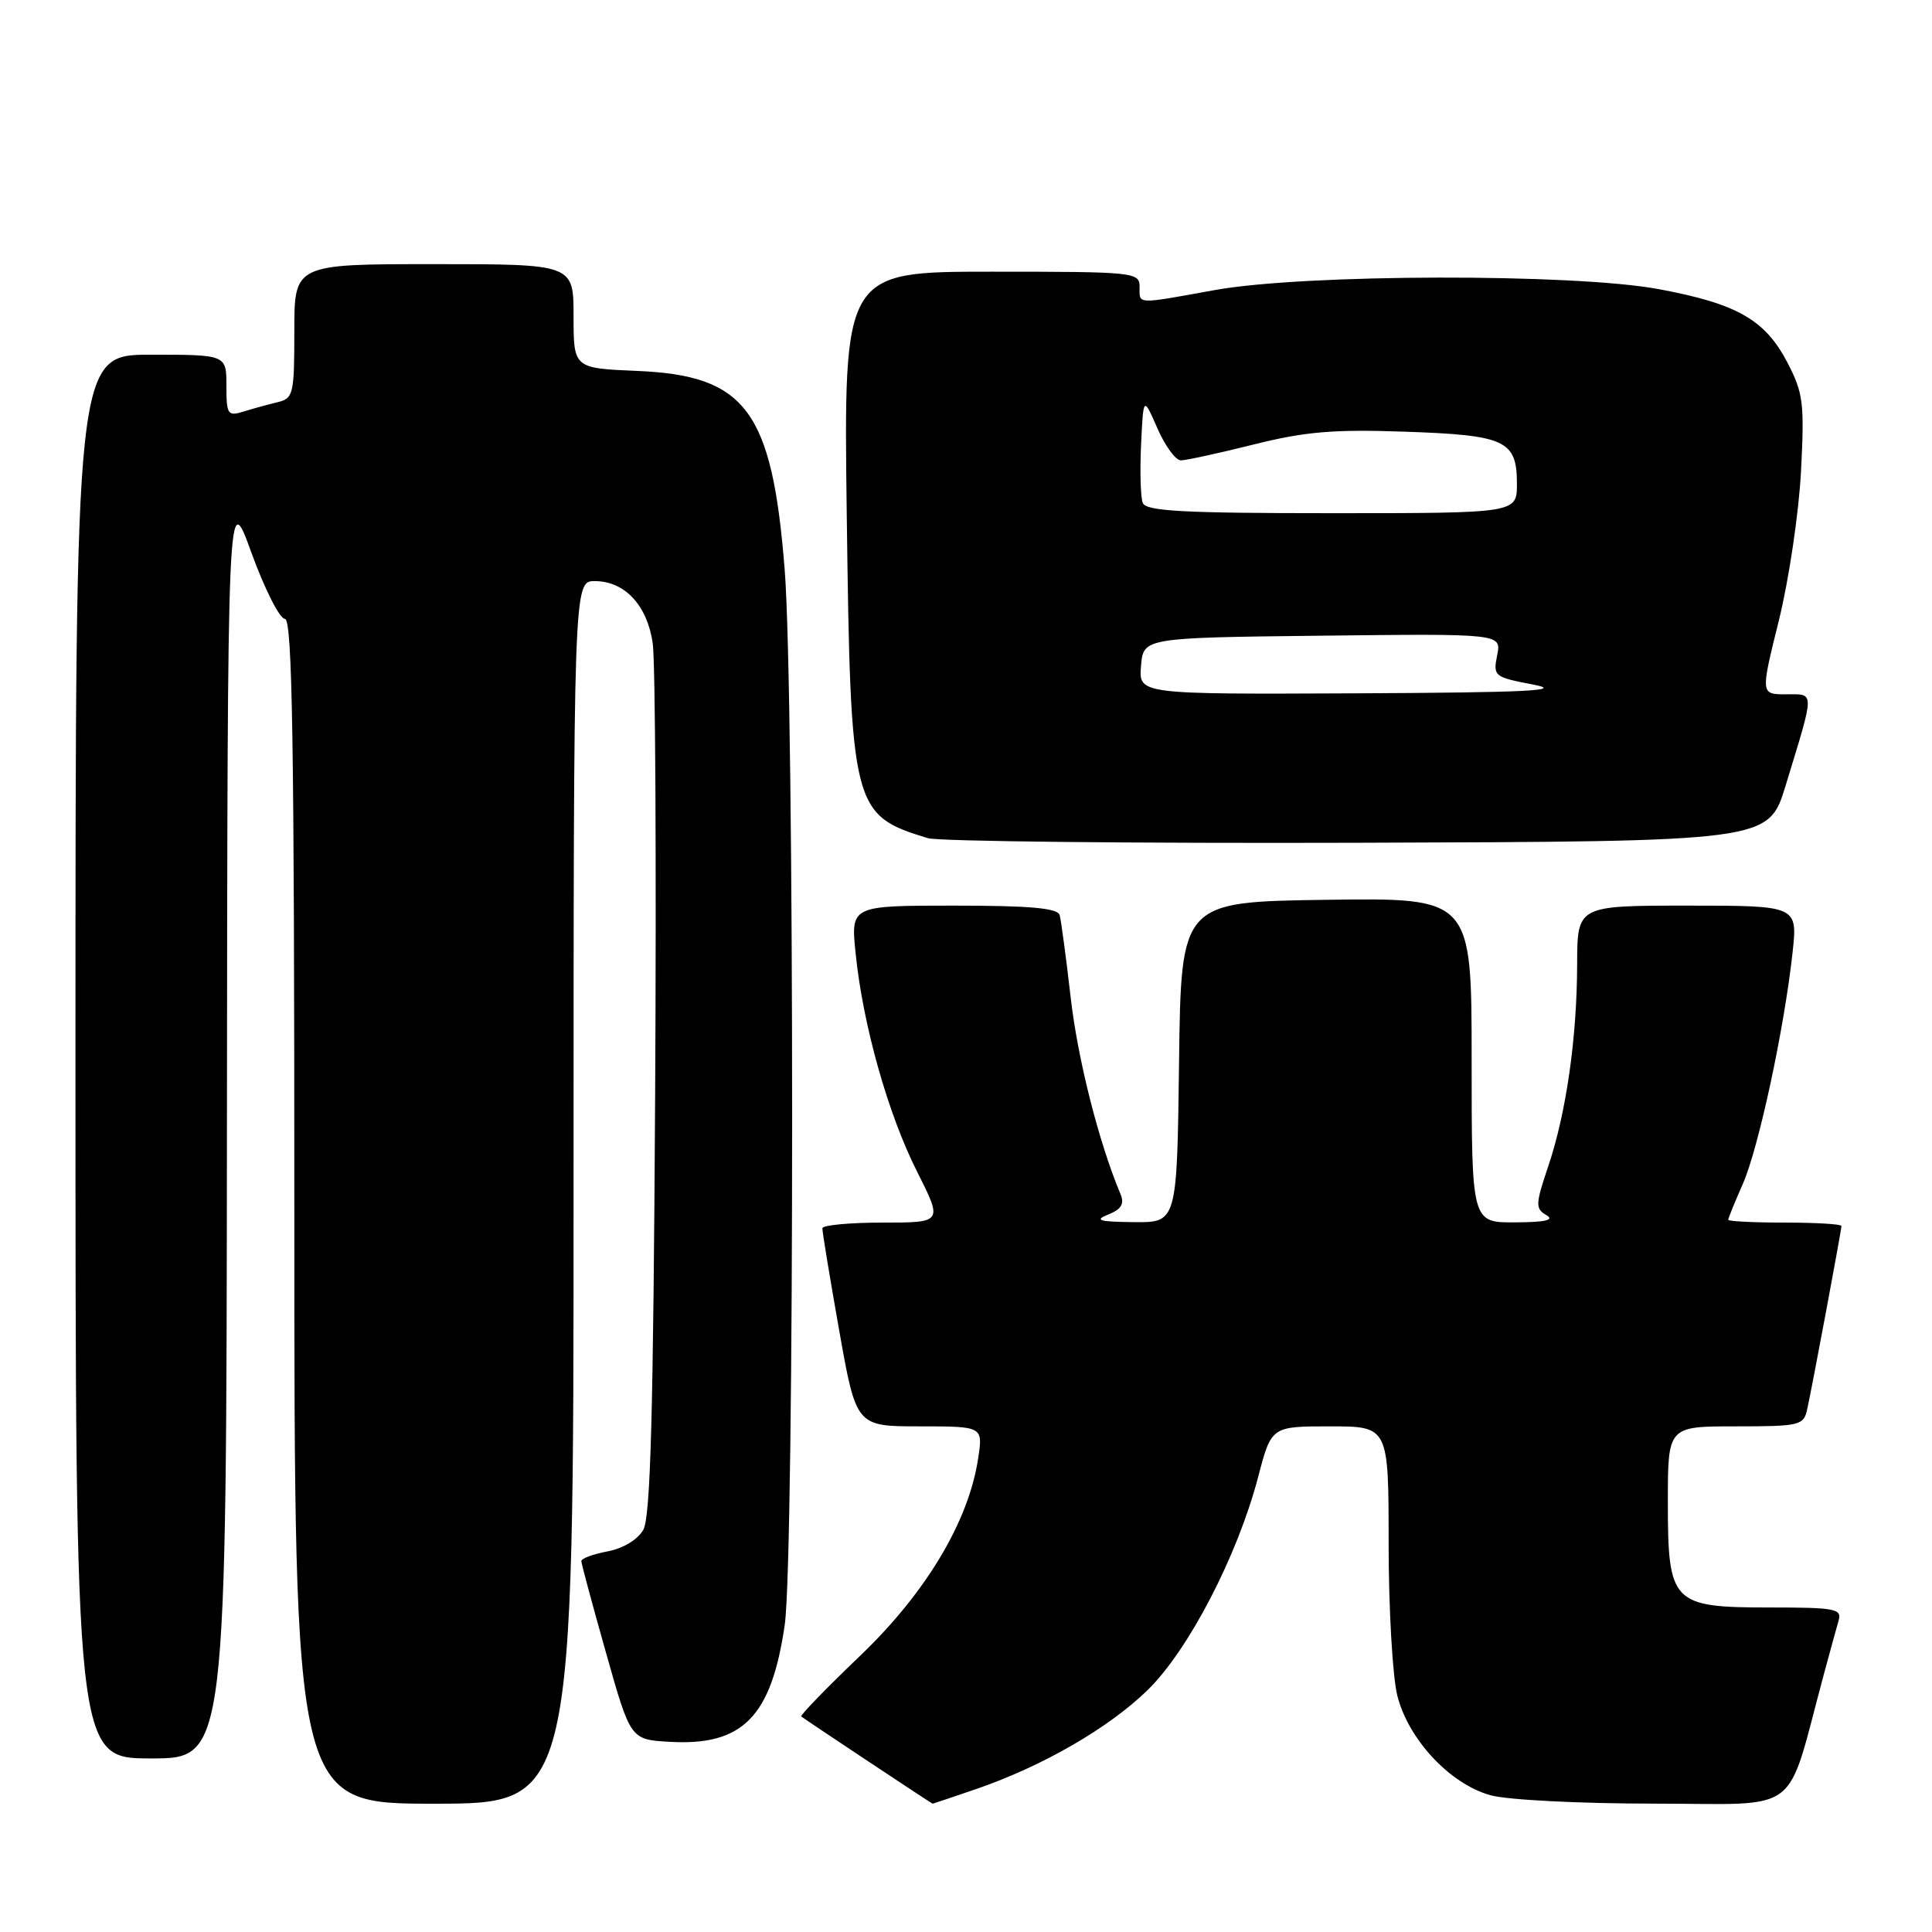 <?xml version="1.0" encoding="UTF-8" standalone="no"?>
<!DOCTYPE svg PUBLIC "-//W3C//DTD SVG 1.1//EN" "http://www.w3.org/Graphics/SVG/1.1/DTD/svg11.dtd" >
<svg xmlns="http://www.w3.org/2000/svg" xmlns:xlink="http://www.w3.org/1999/xlink" version="1.1" viewBox="0 0 256 256">
 <g >
 <path fill="currentColor"
d=" M 76.00 158.00 C 76.00 77.00 76.00 77.00 78.81 77.00 C 82.78 77.00 85.76 80.20 86.49 85.23 C 86.84 87.58 86.98 114.47 86.81 145.00 C 86.57 187.38 86.20 201.02 85.24 202.71 C 84.49 204.02 82.56 205.18 80.49 205.57 C 78.57 205.93 77.01 206.51 77.03 206.86 C 77.04 207.21 78.51 212.68 80.30 219.00 C 83.54 230.50 83.54 230.50 88.72 230.80 C 98.41 231.36 102.21 227.50 103.98 215.31 C 105.29 206.21 105.29 91.85 103.97 75.40 C 102.29 54.39 98.83 49.75 84.43 49.15 C 76.00 48.79 76.00 48.79 76.00 41.90 C 76.00 35.00 76.00 35.00 57.50 35.00 C 39.00 35.00 39.00 35.00 39.00 43.88 C 39.00 52.27 38.87 52.80 36.75 53.30 C 35.51 53.60 33.49 54.15 32.25 54.54 C 30.17 55.18 30.00 54.93 30.00 51.12 C 30.00 47.00 30.00 47.00 20.00 47.00 C 10.00 47.00 10.00 47.00 10.00 140.00 C 10.00 233.00 10.00 233.00 20.00 233.00 C 30.00 233.00 30.00 233.00 30.07 148.75 C 30.15 64.50 30.15 64.50 33.32 73.25 C 35.07 78.06 37.06 82.00 37.75 82.00 C 38.74 82.00 39.00 98.37 39.00 160.50 C 39.00 239.00 39.00 239.00 57.50 239.00 C 76.00 239.00 76.00 239.00 76.00 158.00 Z  M 129.37 237.05 C 138.17 234.02 146.88 228.99 152.06 223.95 C 157.48 218.66 163.96 206.18 166.70 195.75 C 168.46 189.00 168.46 189.00 176.23 189.00 C 184.00 189.00 184.00 189.00 184.00 204.56 C 184.00 213.11 184.52 222.16 185.15 224.67 C 186.61 230.49 192.14 236.40 197.50 237.88 C 199.72 238.50 209.38 238.99 219.22 238.99 C 239.00 239.00 236.54 240.87 241.63 222.00 C 242.45 218.97 243.34 215.71 243.62 214.75 C 244.09 213.17 243.21 213.00 234.57 213.00 C 221.51 213.00 221.00 212.48 221.00 199.00 C 221.00 189.00 221.00 189.00 229.98 189.00 C 238.48 189.00 238.99 188.88 239.46 186.75 C 240.13 183.72 244.00 163.02 244.00 162.45 C 244.00 162.20 240.62 162.00 236.50 162.00 C 232.38 162.00 229.00 161.83 229.00 161.63 C 229.00 161.42 229.87 159.28 230.93 156.88 C 233.02 152.15 236.42 136.32 237.52 126.25 C 238.20 120.00 238.20 120.00 223.60 120.00 C 209.00 120.00 209.00 120.00 208.98 127.75 C 208.96 137.53 207.53 147.51 205.14 154.57 C 203.45 159.58 203.43 160.15 204.89 161.00 C 206.03 161.66 204.82 161.95 200.75 161.97 C 195.00 162.00 195.00 162.00 195.00 140.48 C 195.00 118.96 195.00 118.96 175.75 119.23 C 156.50 119.50 156.50 119.50 156.23 140.75 C 155.96 162.00 155.96 162.00 150.23 161.94 C 145.60 161.89 144.95 161.69 146.85 160.93 C 148.58 160.24 149.01 159.52 148.48 158.24 C 145.59 151.36 142.81 140.37 141.87 132.17 C 141.26 126.85 140.60 121.94 140.41 121.25 C 140.15 120.33 136.48 120.00 126.39 120.00 C 112.72 120.00 112.72 120.00 113.38 126.37 C 114.34 135.81 117.67 147.63 121.52 155.25 C 124.92 162.00 124.92 162.00 116.96 162.00 C 112.58 162.00 108.99 162.34 108.97 162.75 C 108.95 163.16 109.95 169.24 111.19 176.25 C 113.45 189.00 113.45 189.00 121.85 189.00 C 130.26 189.00 130.26 189.00 129.61 193.25 C 128.35 201.61 122.67 211.09 113.94 219.43 C 109.49 223.69 105.99 227.30 106.17 227.44 C 106.67 227.85 123.47 239.00 123.58 239.00 C 123.64 239.00 126.24 238.12 129.37 237.05 Z  M 236.60 104.11 C 240.51 91.29 240.51 92.00 236.66 92.00 C 233.28 92.00 233.28 92.00 235.70 82.25 C 237.03 76.89 238.35 68.00 238.64 62.50 C 239.11 53.40 238.95 52.10 236.83 48.02 C 233.88 42.36 230.16 40.24 219.78 38.31 C 208.52 36.22 172.88 36.29 161.00 38.43 C 150.38 40.35 151.00 40.37 151.00 38.00 C 151.00 36.07 150.33 36.00 131.39 36.00 C 111.78 36.00 111.78 36.00 112.20 68.25 C 112.71 107.18 112.92 108.00 122.94 111.06 C 124.35 111.49 149.99 111.76 179.92 111.67 C 234.34 111.50 234.34 111.50 236.60 104.11 Z  M 151.19 88.25 C 151.50 84.50 151.50 84.50 175.23 84.23 C 198.96 83.96 198.96 83.96 198.38 86.83 C 197.83 89.60 197.97 89.72 203.16 90.71 C 207.38 91.52 202.46 91.76 179.69 91.87 C 150.88 92.00 150.88 92.00 151.19 88.25 Z  M 151.42 66.64 C 151.13 65.90 151.03 62.41 151.20 58.89 C 151.50 52.50 151.50 52.50 153.36 56.75 C 154.38 59.09 155.78 61.00 156.47 61.00 C 157.16 61.00 161.50 60.05 166.11 58.90 C 172.93 57.19 176.68 56.87 186.16 57.20 C 199.52 57.66 201.00 58.35 201.00 64.12 C 201.00 68.00 201.00 68.00 176.47 68.00 C 156.75 68.00 151.84 67.73 151.42 66.64 Z "/>
</g>
</svg>